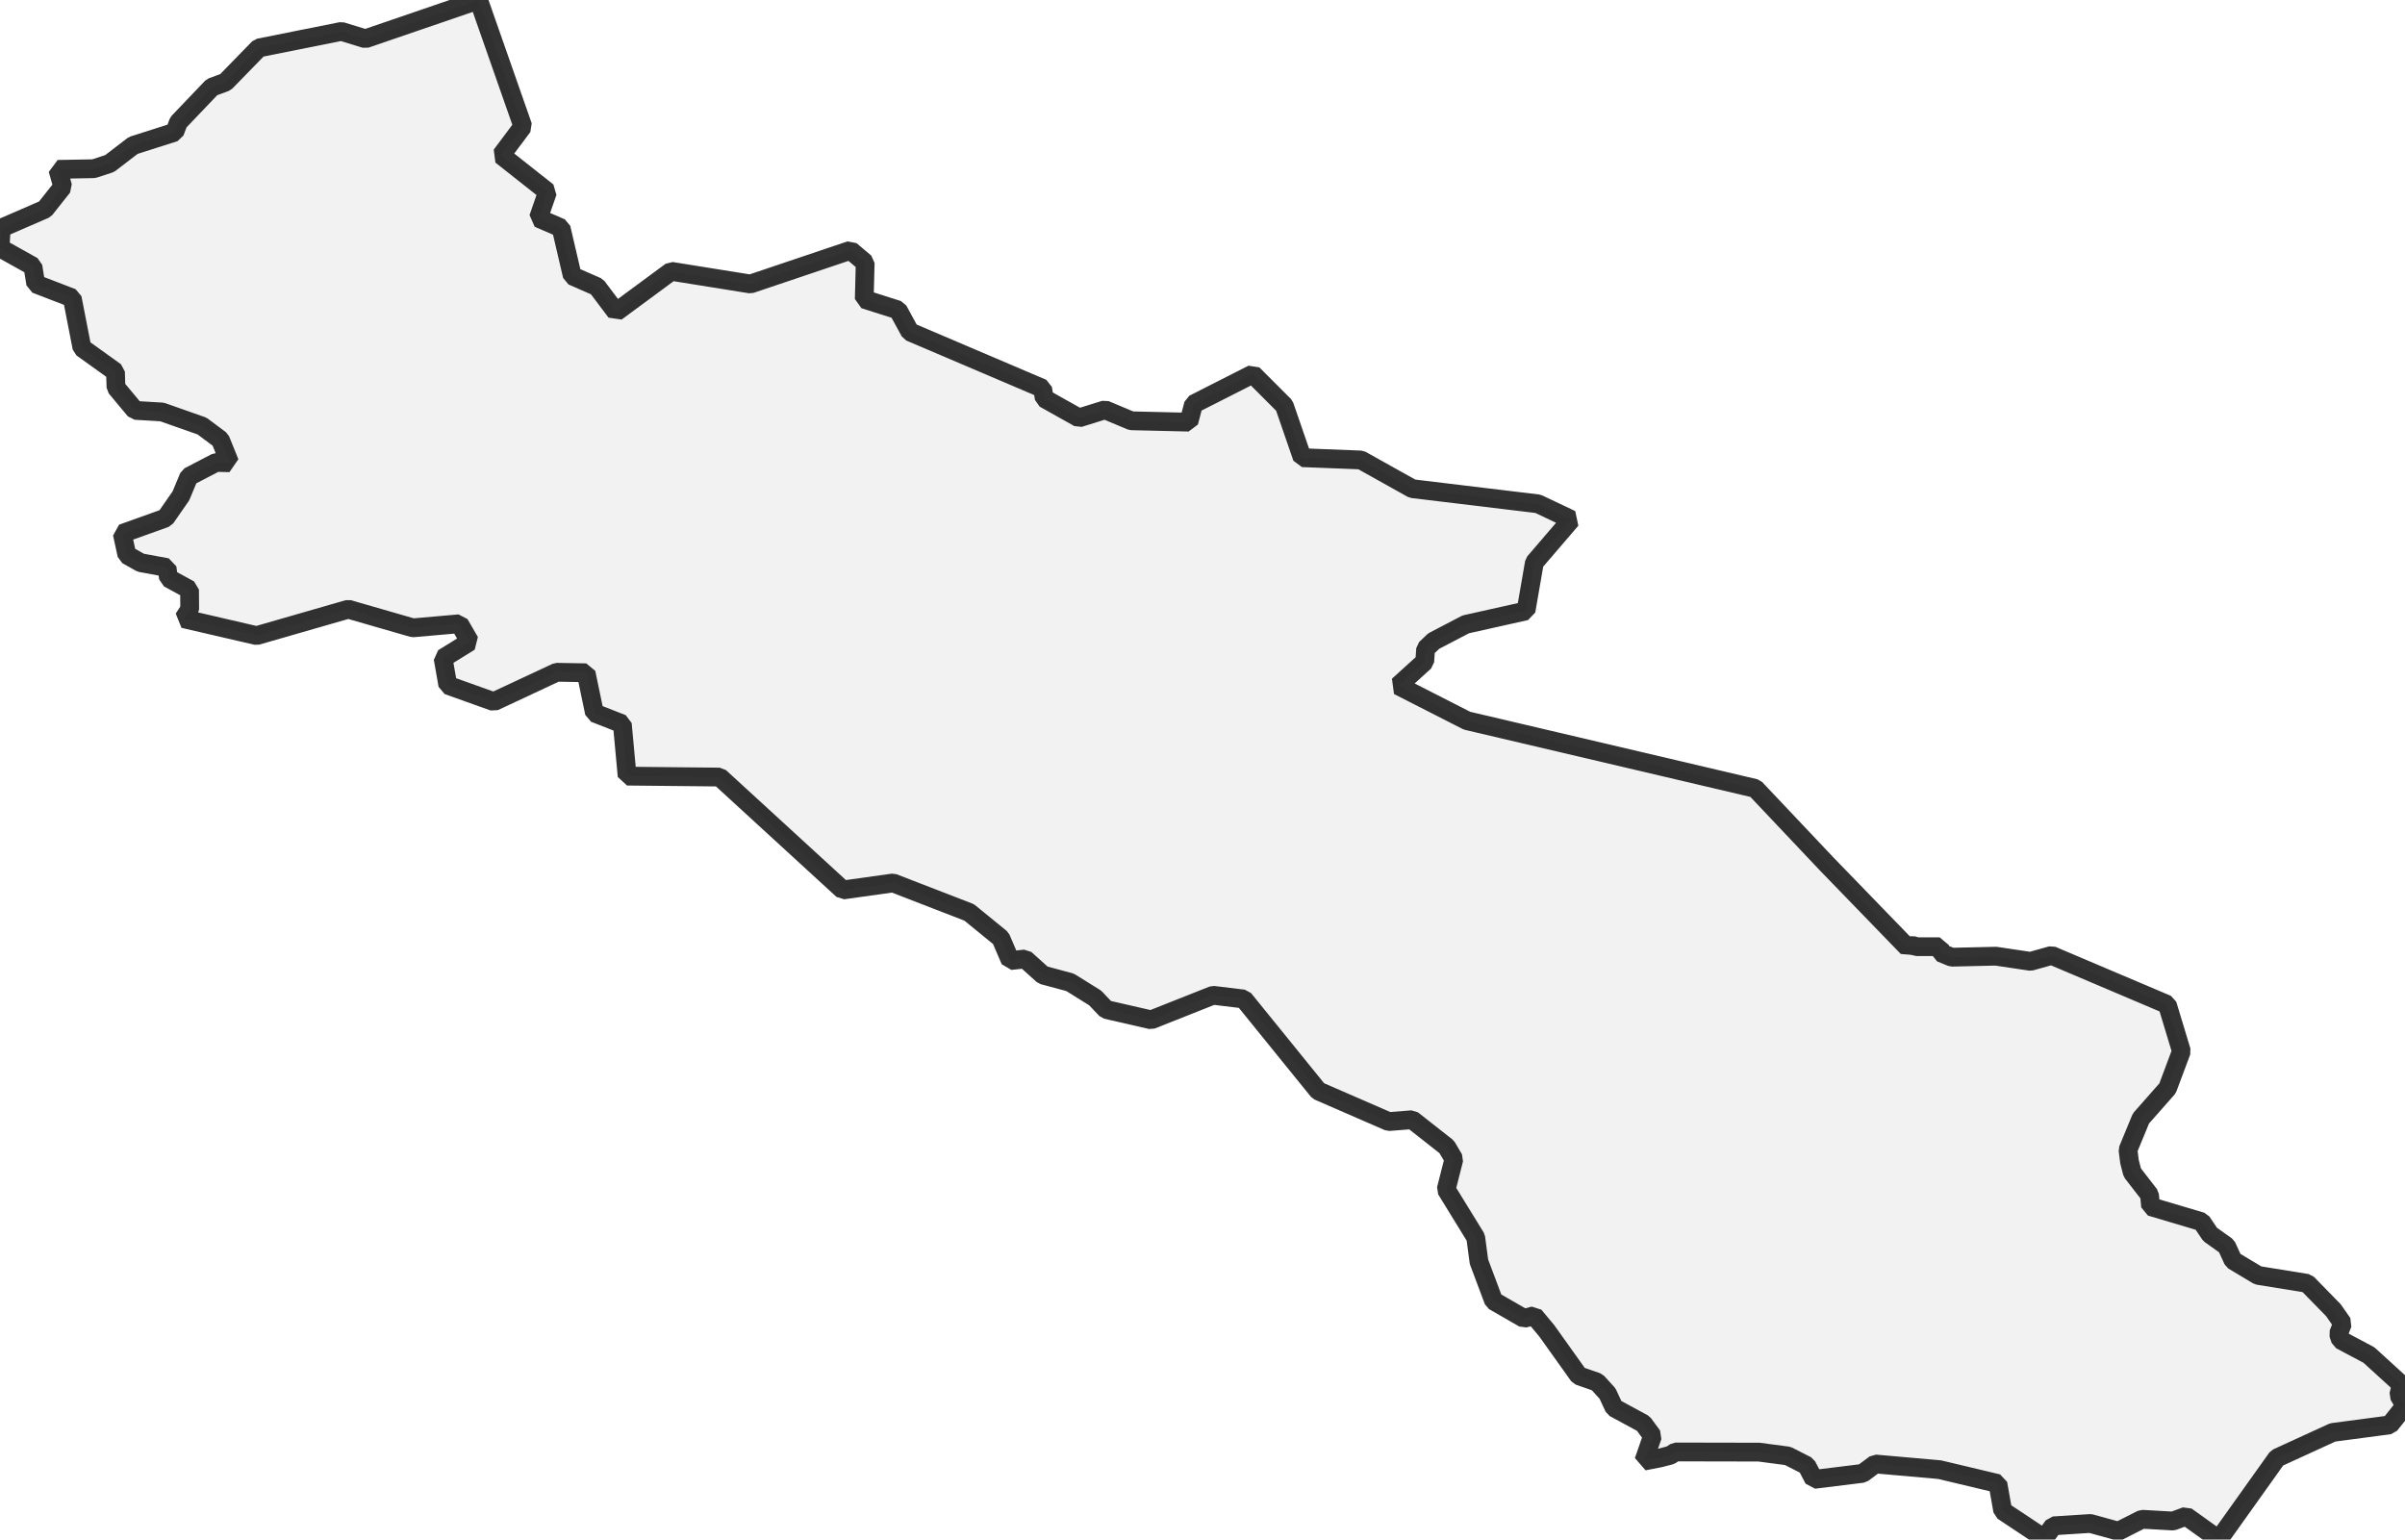 <?xml version="1.0" encoding="UTF-8" standalone="no"?>
<svg viewBox="0 0 256 163.896" xmlns="http://www.w3.org/2000/svg">
  <style>
    g.zone {
      fill: lightgray;
      stroke-width: 2;
      stroke-linecap: square;
      stroke-linejoin: bevel;
      stroke-miterlimit: 3;
      stroke-opacity: 0.8;
      stroke: black;
      fill-opacity: 0.3;
    }
  </style>
  <g class="zone" id="zone">
    <path d="M0,26.394 3.505,28.349 3.803,30.224 7.687,31.72 8.723,37.027 12.291,39.586 12.345,41.244 14.382,43.686 17.247,43.858 21.501,45.354 23.456,46.813 24.447,49.264 23.006,49.228 20.113,50.733 19.257,52.788 17.617,55.149 13.012,56.798 13.508,59.078 14.986,59.907 17.779,60.42 17.932,61.547 20.176,62.772 20.194,64.863 19.545,65.863 27.313,67.665 37.072,64.854 43.948,66.836 48.895,66.404 50.003,68.314 47.165,70.071 47.669,72.946 52.562,74.694 59.258,71.567 62.385,71.621 63.277,75.902 66.242,77.064 66.755,82.624 76.604,82.723 89.716,94.744 95.059,93.996 103.161,97.132 106.531,99.88 107.549,102.259 109.117,102.088 111.018,103.8 113.902,104.575 116.578,106.242 117.741,107.468 122.535,108.567 129.122,105.954 132.393,106.351 140.323,116.137 147.82,119.399 150.316,119.201 153.993,122.093 154.759,123.391 153.939,126.626 157.084,131.735 157.426,134.312 158.994,138.494 162.22,140.35 163.301,140.062 164.653,141.684 168.059,146.46 170.006,147.135 171.114,148.352 171.817,149.866 174.926,151.551 175.899,152.875 174.971,155.543 176.728,155.2 177.828,154.912 178.341,154.57 187.235,154.588 190.299,154.993 192.318,156.02 193.084,157.489 198.265,156.849 199.608,155.849 206.456,156.453 212.665,157.931 213.179,160.841 217.603,163.779 218.567,162.436 222.514,162.184 225.497,163.004 228.002,161.734 231.309,161.923 232.706,161.409 236.184,163.896 242.375,155.209 248.313,152.488 254.378,151.686 256,149.658 255.333,148.514 255.604,147.388 252.161,144.252 249.142,142.648 248.917,141.99 249.359,140.882 248.377,139.476 245.583,136.619 240.357,135.772 237.707,134.186 237.004,132.654 235.256,131.411 234.346,130.059 228.921,128.446 228.804,127.193 226.975,124.833 226.677,123.679 226.515,122.409 227.894,119.065 230.724,115.857 232.201,111.91 230.696,106.936 218.387,101.71 216.143,102.341 212.449,101.791 207.745,101.899 206.573,101.421 206.465,100.782 204.086,100.782 203.564,100.646 203.257,100.709 203.05,100.863 194.444,91.978 186.839,83.931 156.156,76.722 148.838,72.991 151.659,70.432 151.749,69.071 152.605,68.251 156.02,66.467 162.436,65.034 163.329,59.88 167.248,55.311 163.716,53.635 150.334,52.022 144.865,48.967 138.62,48.724 136.709,43.182 133.348,39.821 127.049,43.02 126.545,44.939 120.417,44.795 117.624,43.623 114.848,44.488 111.154,42.416 110.982,41.353 96.862,35.333 95.591,32.999 91.996,31.855 92.095,27.971 90.527,26.646 79.885,30.233 71.45,28.881 65.575,33.215 63.547,30.521 60.916,29.368 59.726,24.267 57.311,23.222 58.285,20.419 53.355,16.527 55.653,13.454 50.94,0 38.892,4.127 36.342,3.343 27.556,5.1 24.006,8.741 22.555,9.282 18.996,13.012 18.59,14.076 14.184,15.481 11.67,17.41 9.984,17.959 6.155,18.031 6.677,19.879 4.785,22.267 0.135,24.285 0,26.394Z"/>
  </g>
</svg>